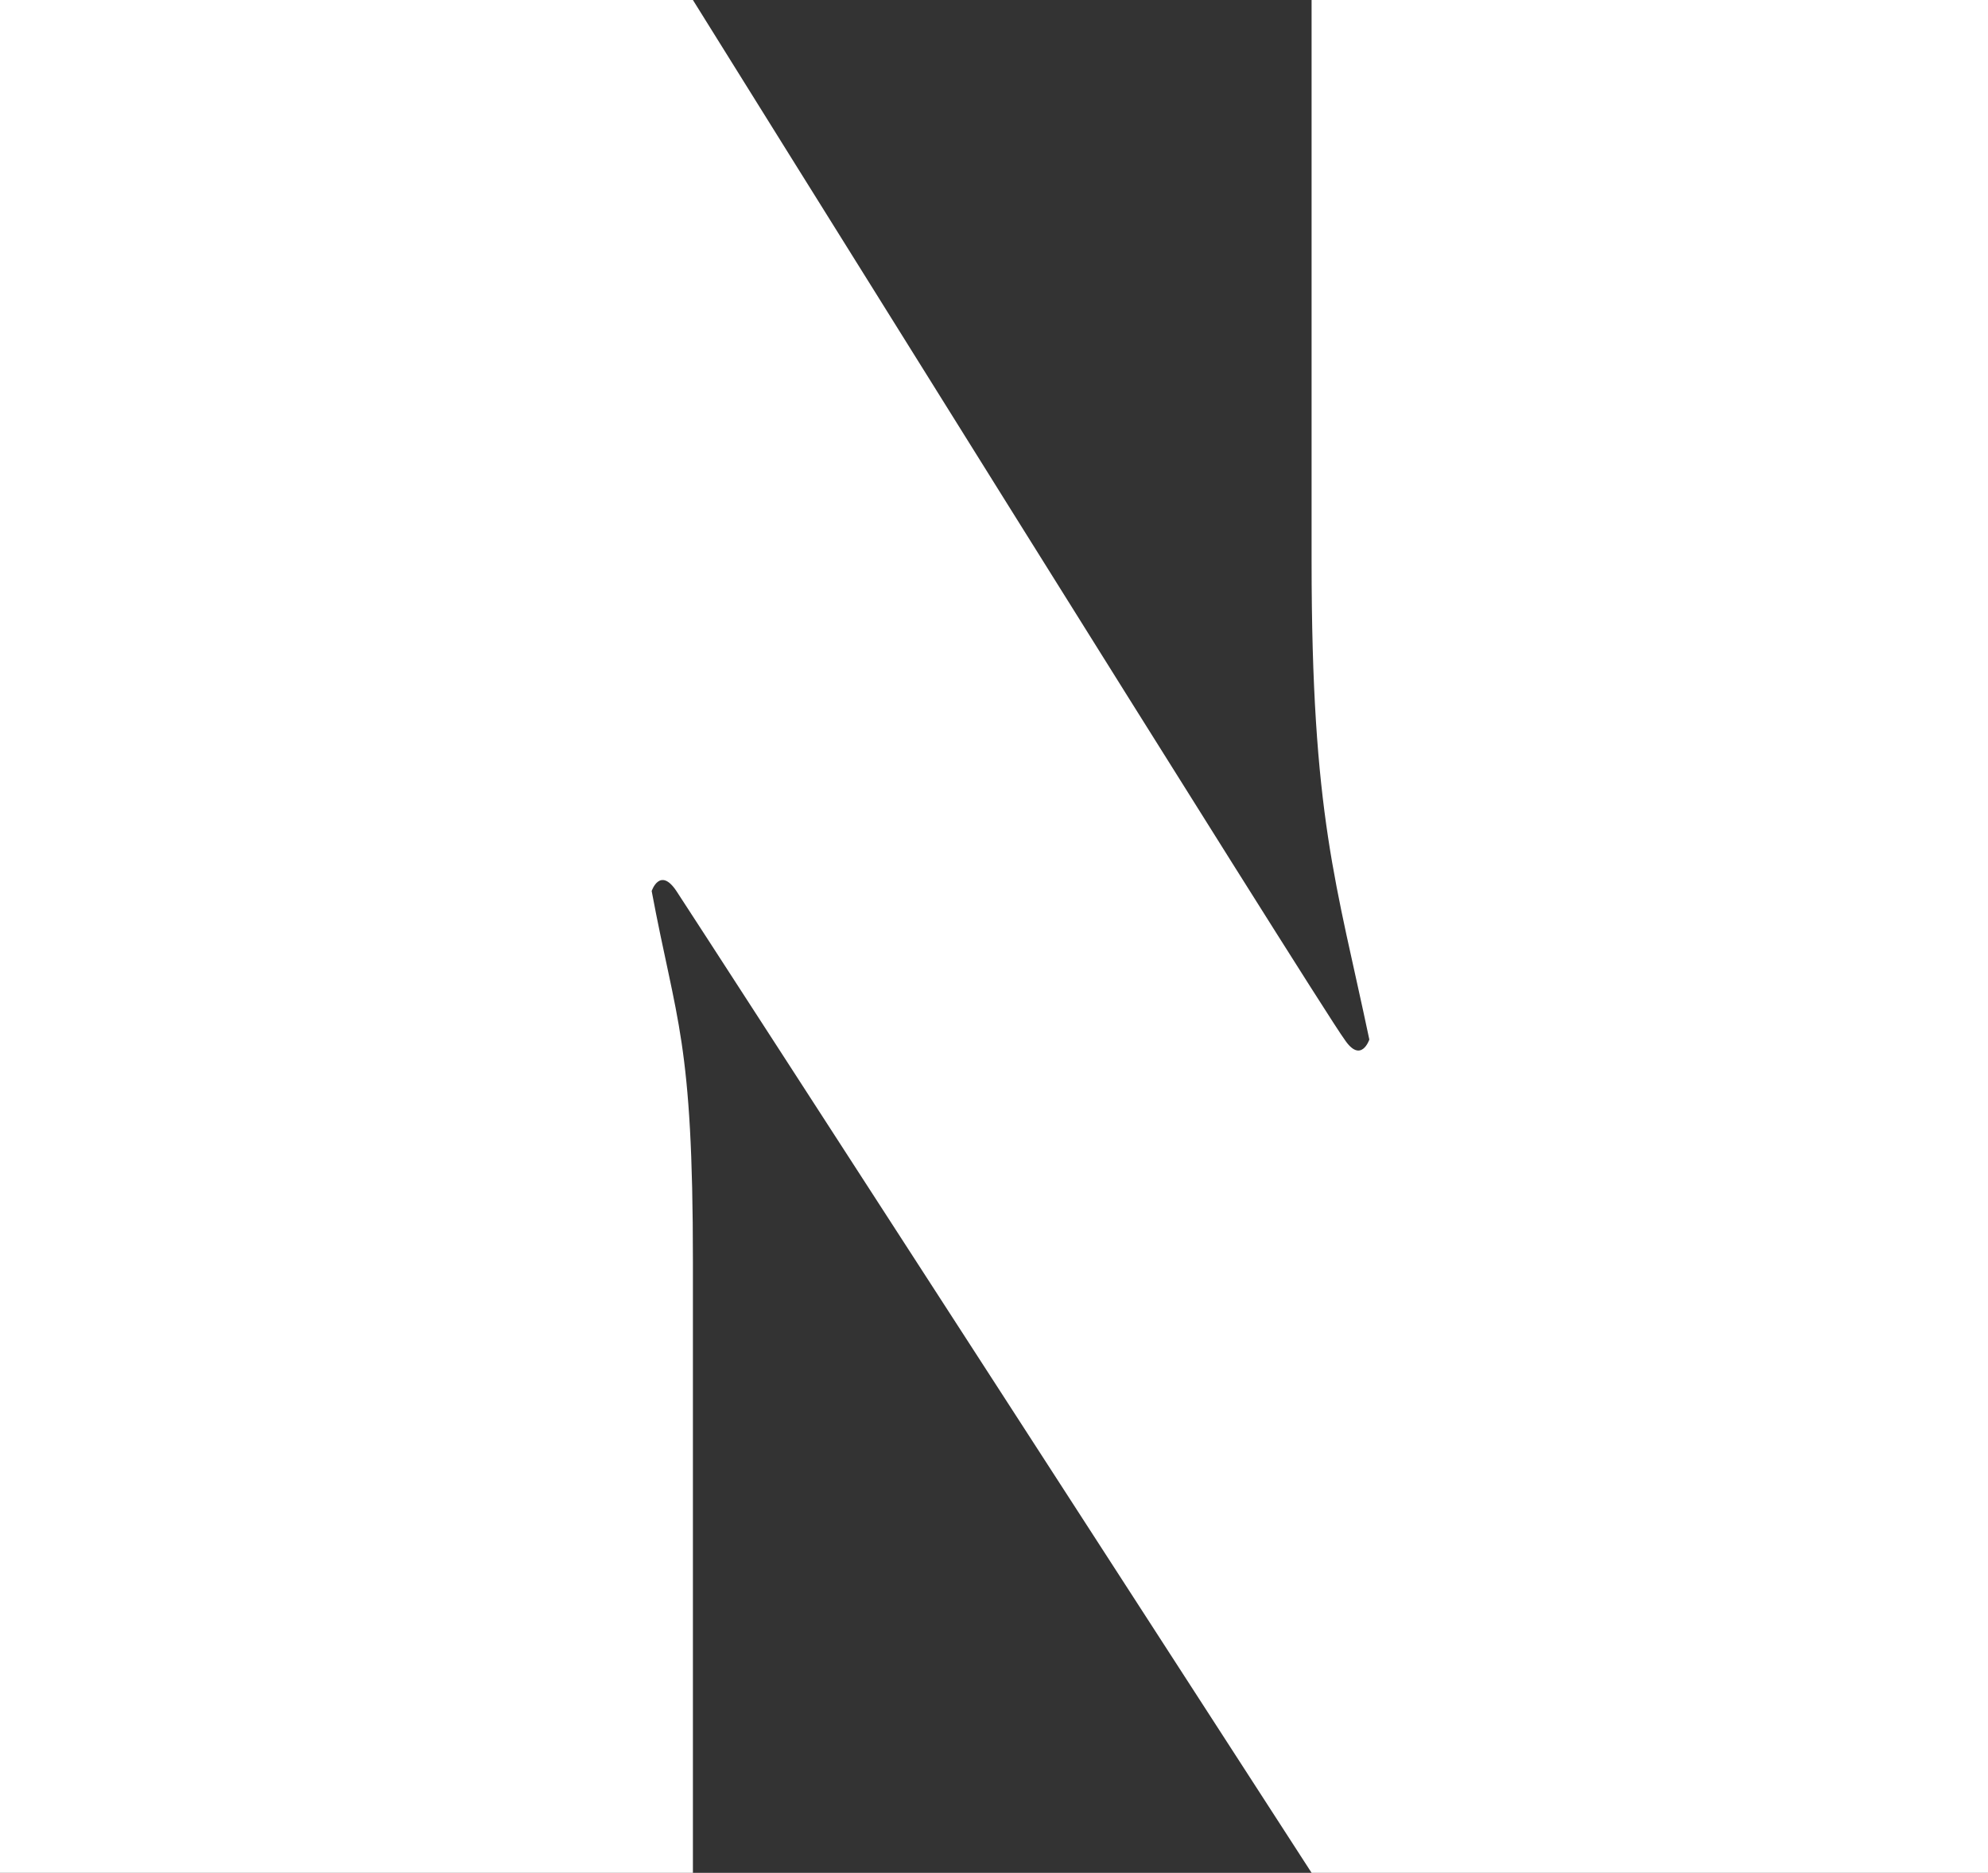 <?xml version="1.0" encoding="utf-8"?>
<!-- Generator: Adobe Illustrator 23.0.5, SVG Export Plug-In . SVG Version: 6.00 Build 0)  -->
<svg version="1.1" id="Layer_1" xmlns="http://www.w3.org/2000/svg" xmlns:xlink="http://www.w3.org/1999/xlink" x="0px" y="0px"
	 viewBox="0 0 24.1 22.7" style="enable-background:new 0 0 24.1 22.7;" xml:space="preserve">
<rect x="0" y="0" width="24.1" height="22.7" fill="#333333" stroke="none"/>
<style type="text/css">
	.st0{fill:#ffffff;}
</style>
<path class="st0" d="M0,0h8.4c0,0,7.6,12.2,7.9,12.6c0.2,0.3,0.3,0,0.3,0c-0.4-1.9-0.7-2.7-0.7-5.8V0h8.4v22.7h-8.4
	c0,0-7.5-11.6-7.7-11.9c-0.2-0.3-0.3,0-0.3,0c0.3,1.6,0.5,1.8,0.5,4.5v7.4H0V0z"/>
</svg>
